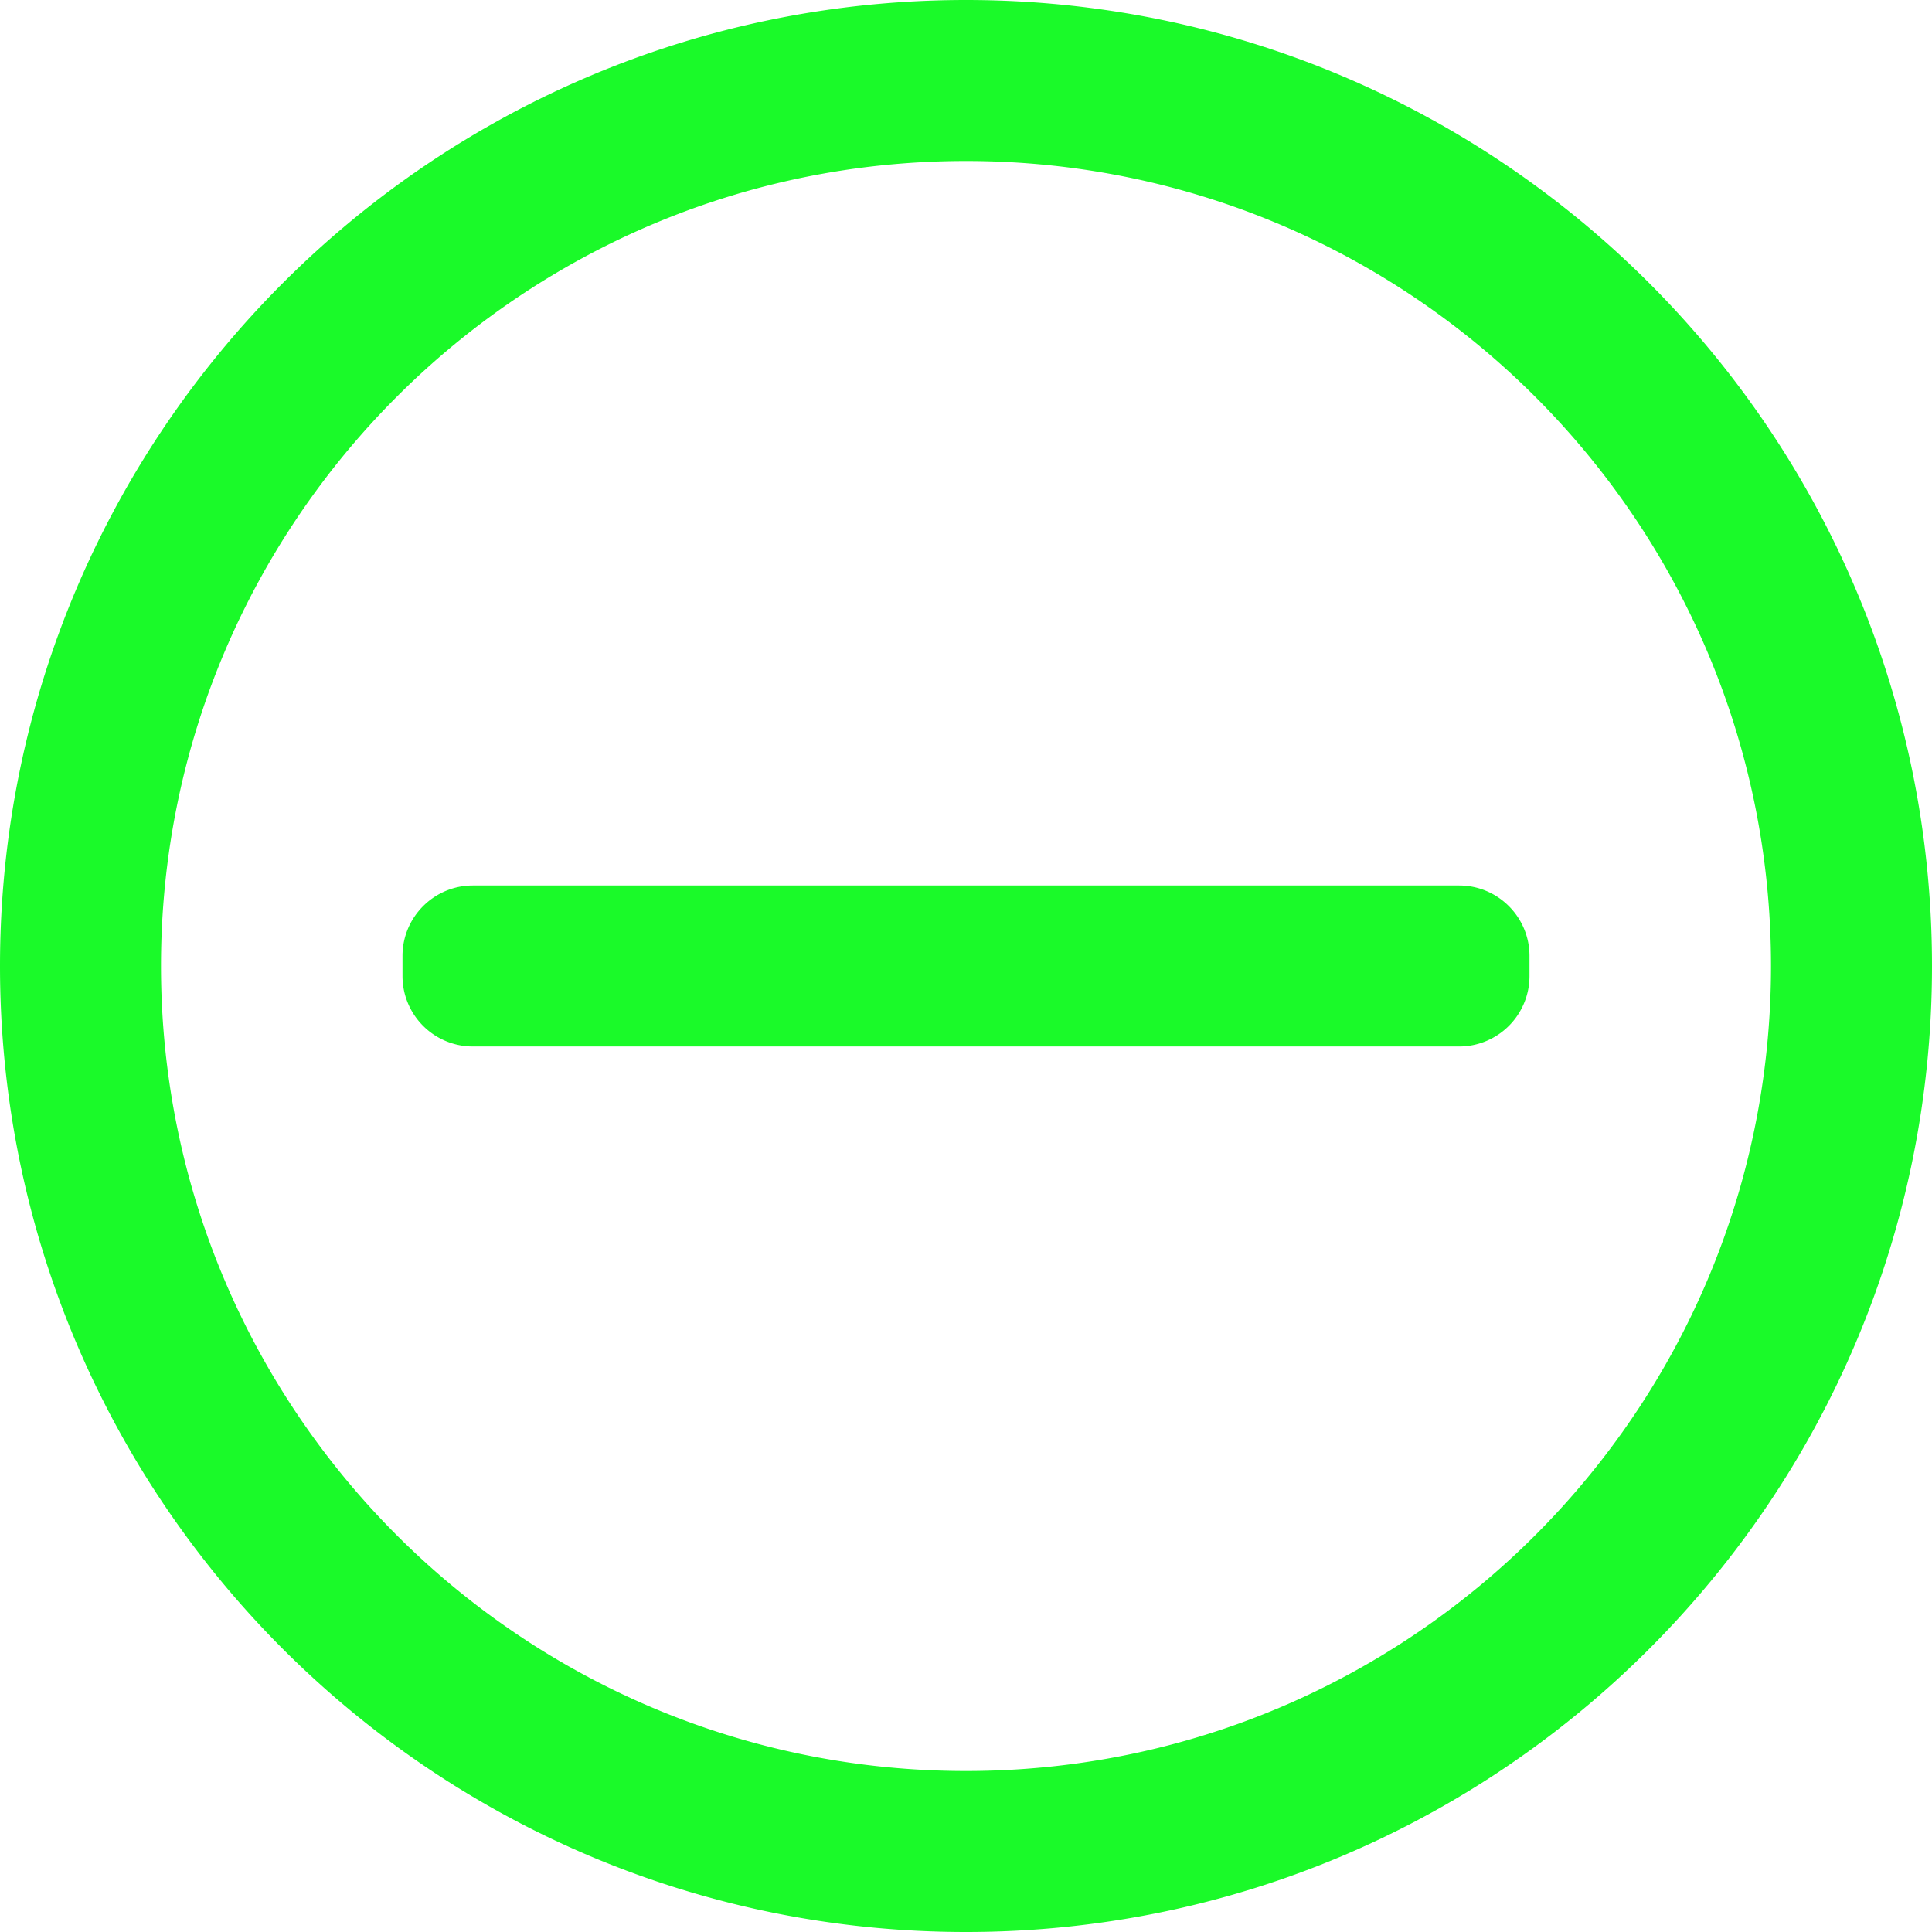 <?xml version="1.0" standalone="no"?><!DOCTYPE svg PUBLIC "-//W3C//DTD SVG 1.1//EN" "http://www.w3.org/Graphics/SVG/1.1/DTD/svg11.dtd"><svg t="1523773674580" class="icon" style="" viewBox="0 0 1024 1024" version="1.1" xmlns="http://www.w3.org/2000/svg" p-id="2524" xmlns:xlink="http://www.w3.org/1999/xlink" width="32" height="32"><defs><style type="text/css"></style></defs><path d="M512 1024C229.248 1024 0 794.752 0 512S229.248 0 512 0s512 229.248 512 512-229.248 512-512 512z m0-938.667C276.352 85.333 85.333 276.352 85.333 512s191.019 426.667 426.667 426.667 426.667-191.019 426.667-426.667S747.648 85.333 512 85.333z m261.333 469.333H250.667A37.333 37.333 0 0 1 213.333 517.333v-10.667c0-20.608 16.725-37.333 37.333-37.333h522.667c20.608 0 37.333 16.725 37.333 37.333v10.667a37.333 37.333 0 0 1-37.333 37.333z" p-id="2525" fill="#1afa29"></path></svg>